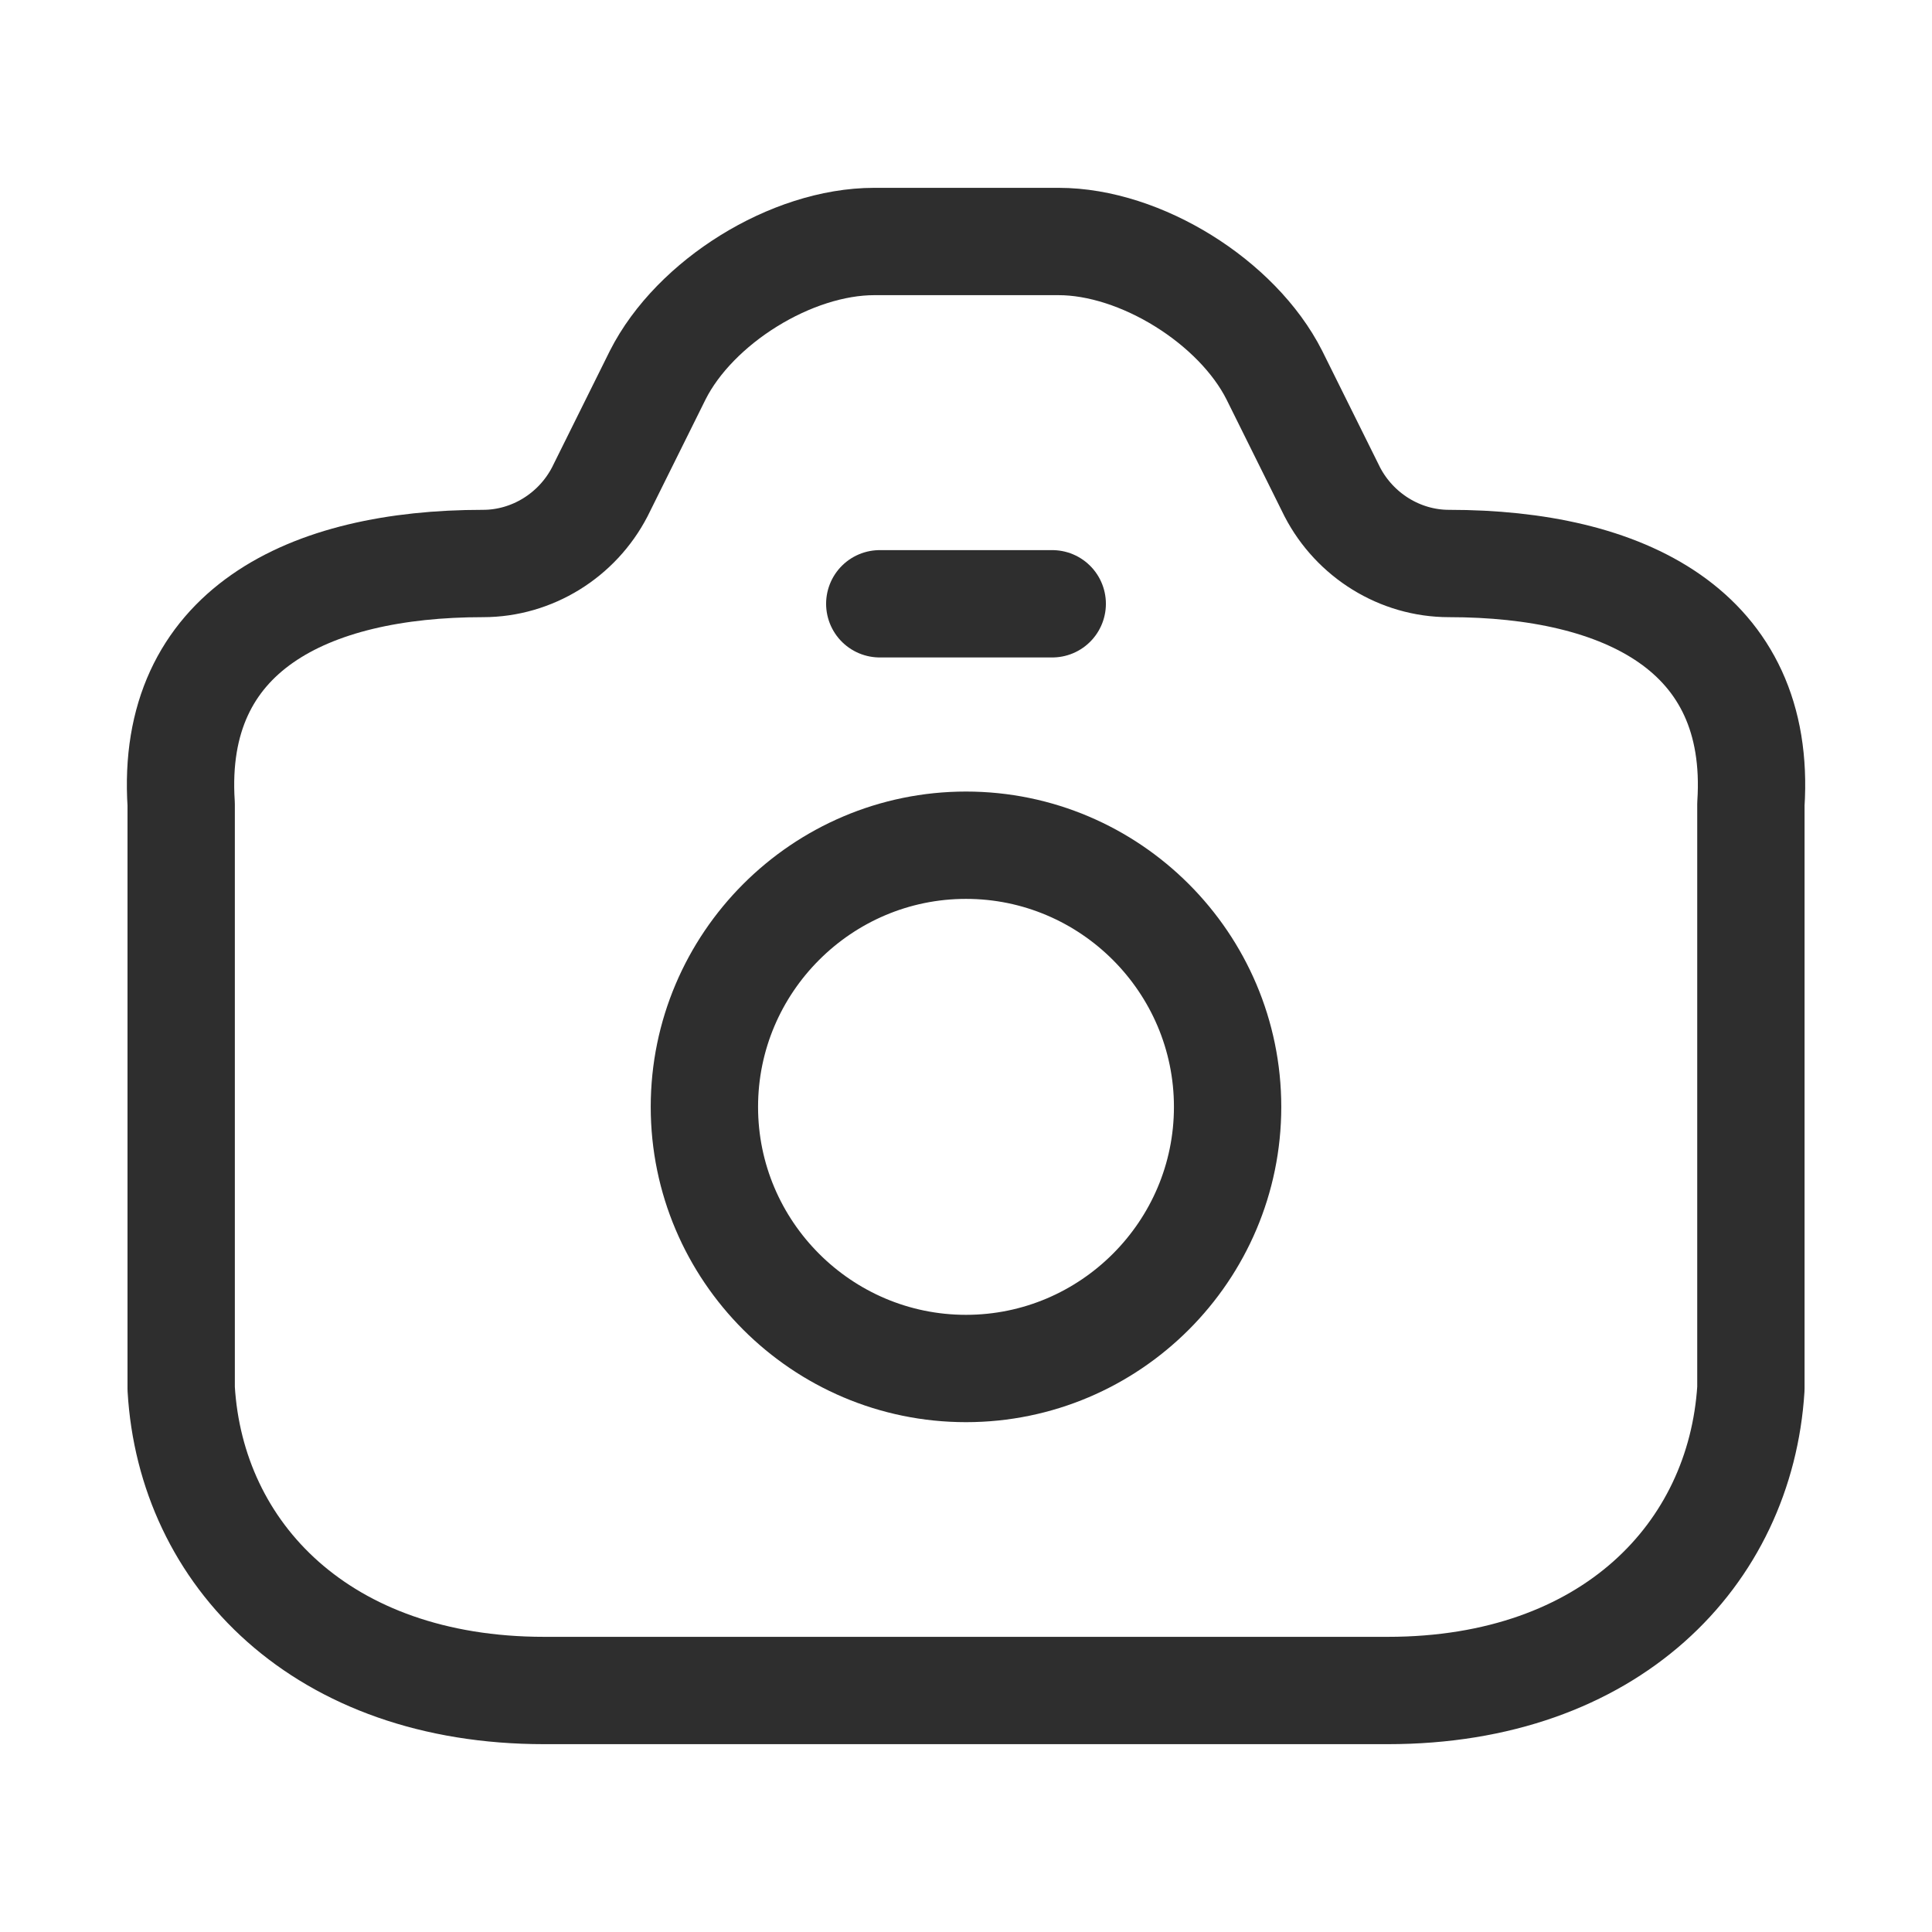 <svg width="27" height="27" viewBox="0 0 27 27" fill="none" xmlns="http://www.w3.org/2000/svg">
<path d="M7.605 23.625H19.395C22.5 23.625 24.323 21.724 24.469 19.406V11.239C24.627 8.809 22.692 7.875 20.25 7.875C19.564 7.875 18.934 7.481 18.619 6.874L17.809 5.242C17.292 4.219 15.942 3.375 14.794 3.375H12.218C11.059 3.375 9.709 4.219 9.192 5.242L8.382 6.874C8.067 7.481 7.437 7.875 6.75 7.875C4.309 7.875 2.374 8.809 2.532 11.239V19.406C2.667 21.724 4.5 23.625 7.605 23.625Z" stroke="#2E2E2E" stroke-width="1.5" stroke-linecap="round" stroke-linejoin="round"/>
<path d="M13.5 19.125C15.514 19.125 17.156 17.483 17.156 15.469C17.156 13.455 15.514 11.812 13.5 11.812C11.486 11.812 9.844 13.455 9.844 15.469C9.844 17.483 11.486 19.125 13.5 19.125Z" stroke="#2E2E2E" stroke-width="1.5" stroke-linecap="round" stroke-linejoin="round"/>
<path d="M12.295 8.438H14.705" stroke="#2E2E2E" stroke-width="1.5" stroke-linecap="round" stroke-linejoin="round"/>
</svg>

